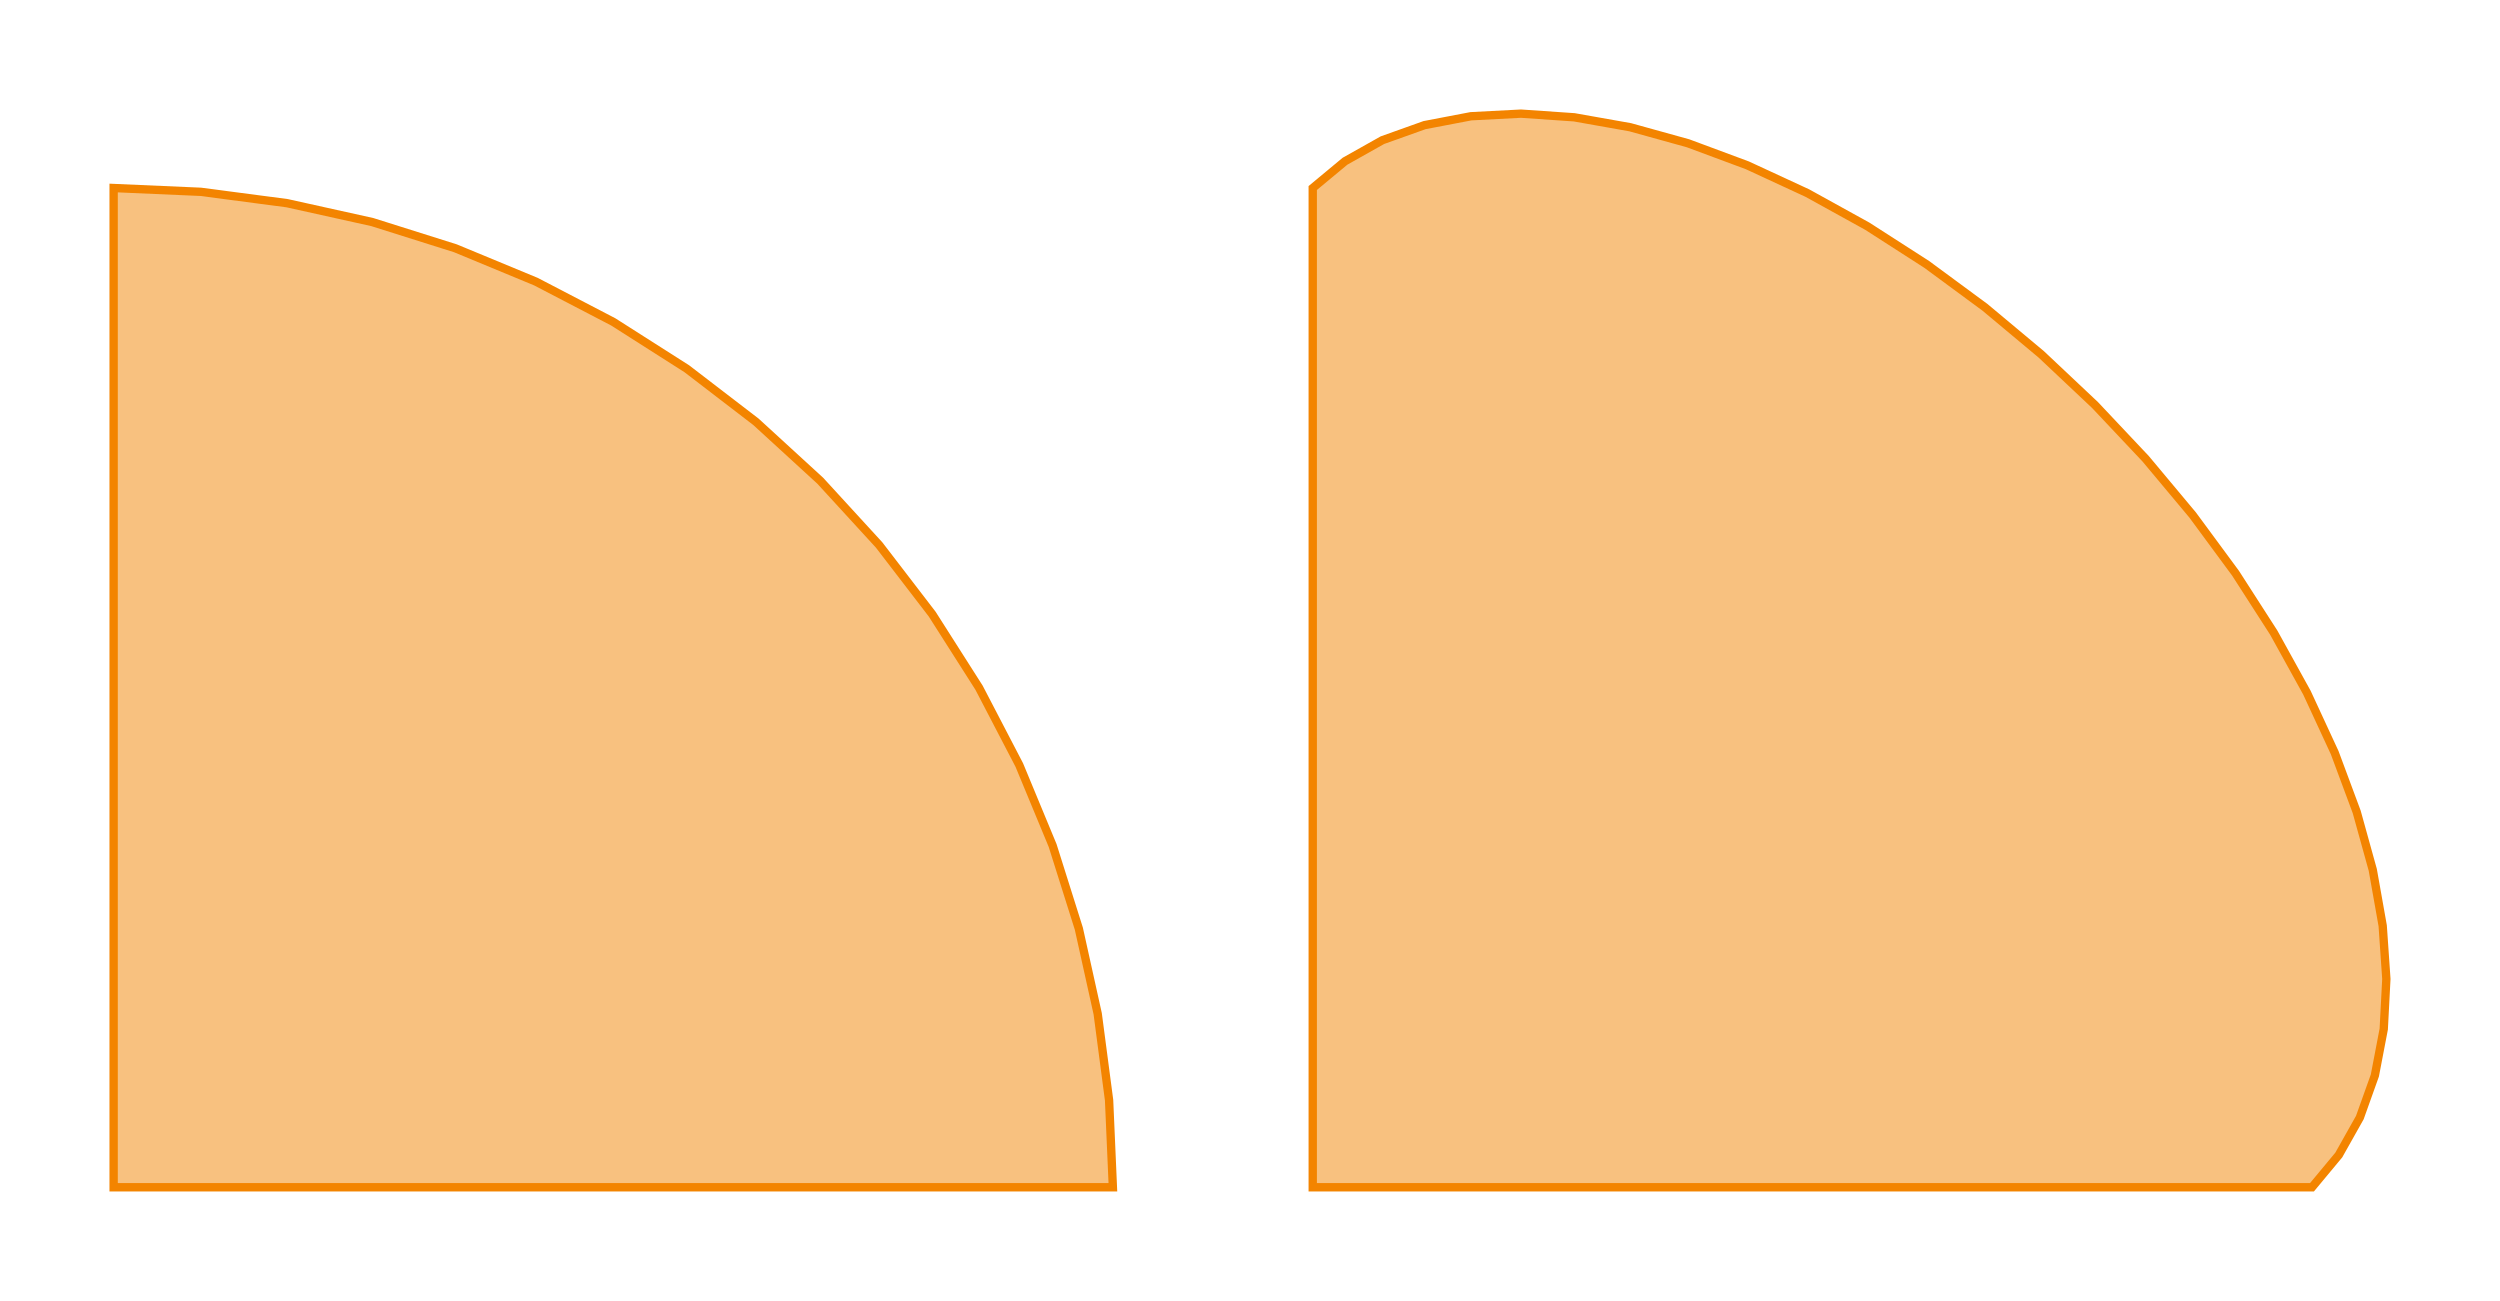 <?xml version="1.0" encoding="UTF-8"?>
<svg xmlns="http://www.w3.org/2000/svg" xmlns:xlink="http://www.w3.org/1999/xlink" width="300" height="156.108" viewBox="-85.582 -142.472 300 156.108">
<defs>
<style type="text/css">
.l0d0 {stroke: #F38400; fill: #F38400; fill-opacity: 0.5;}
</style>
</defs>
<rect x="-85.582" y="-142.472" width="300" height="156.108" fill="none" stroke="none"/>
<g id="arc" transform="scale(1 -1)">
<polygon id="0x5574a5518ae0" class="l0d0" points="-71.946,0 47.964,0 47.508,10.451 46.142,20.822 43.878,31.035 40.733,41.012 36.729,50.676 31.899,59.955 26.279,68.778 19.91,77.077 12.843,84.789 5.131,91.856 -3.168,98.224 -11.991,103.845 -21.27,108.675 -30.934,112.678 -40.911,115.824 -51.124,118.088 -61.495,119.454 -71.946,119.91"/>
<polygon id="0x5574a5349d30" class="l0d0" points="71.946,0 191.856,0 195.073,3.874 197.597,8.362 199.402,13.415 200.467,18.978 200.781,24.99 200.341,31.386 199.15,38.094 197.223,45.042 194.58,52.153 191.25,59.349 187.27,66.553 182.684,73.684 177.541,80.664 171.898,87.418 165.817,93.871 159.364,99.952 152.61,105.595 145.63,110.738 138.499,115.324 131.295,119.304 124.099,122.634 116.987,125.277 110.04,127.204 103.331,128.395 96.936,128.835 90.924,128.521 85.361,127.456 80.308,125.651 75.82,123.127 71.946,119.91"/>
</g>
</svg>